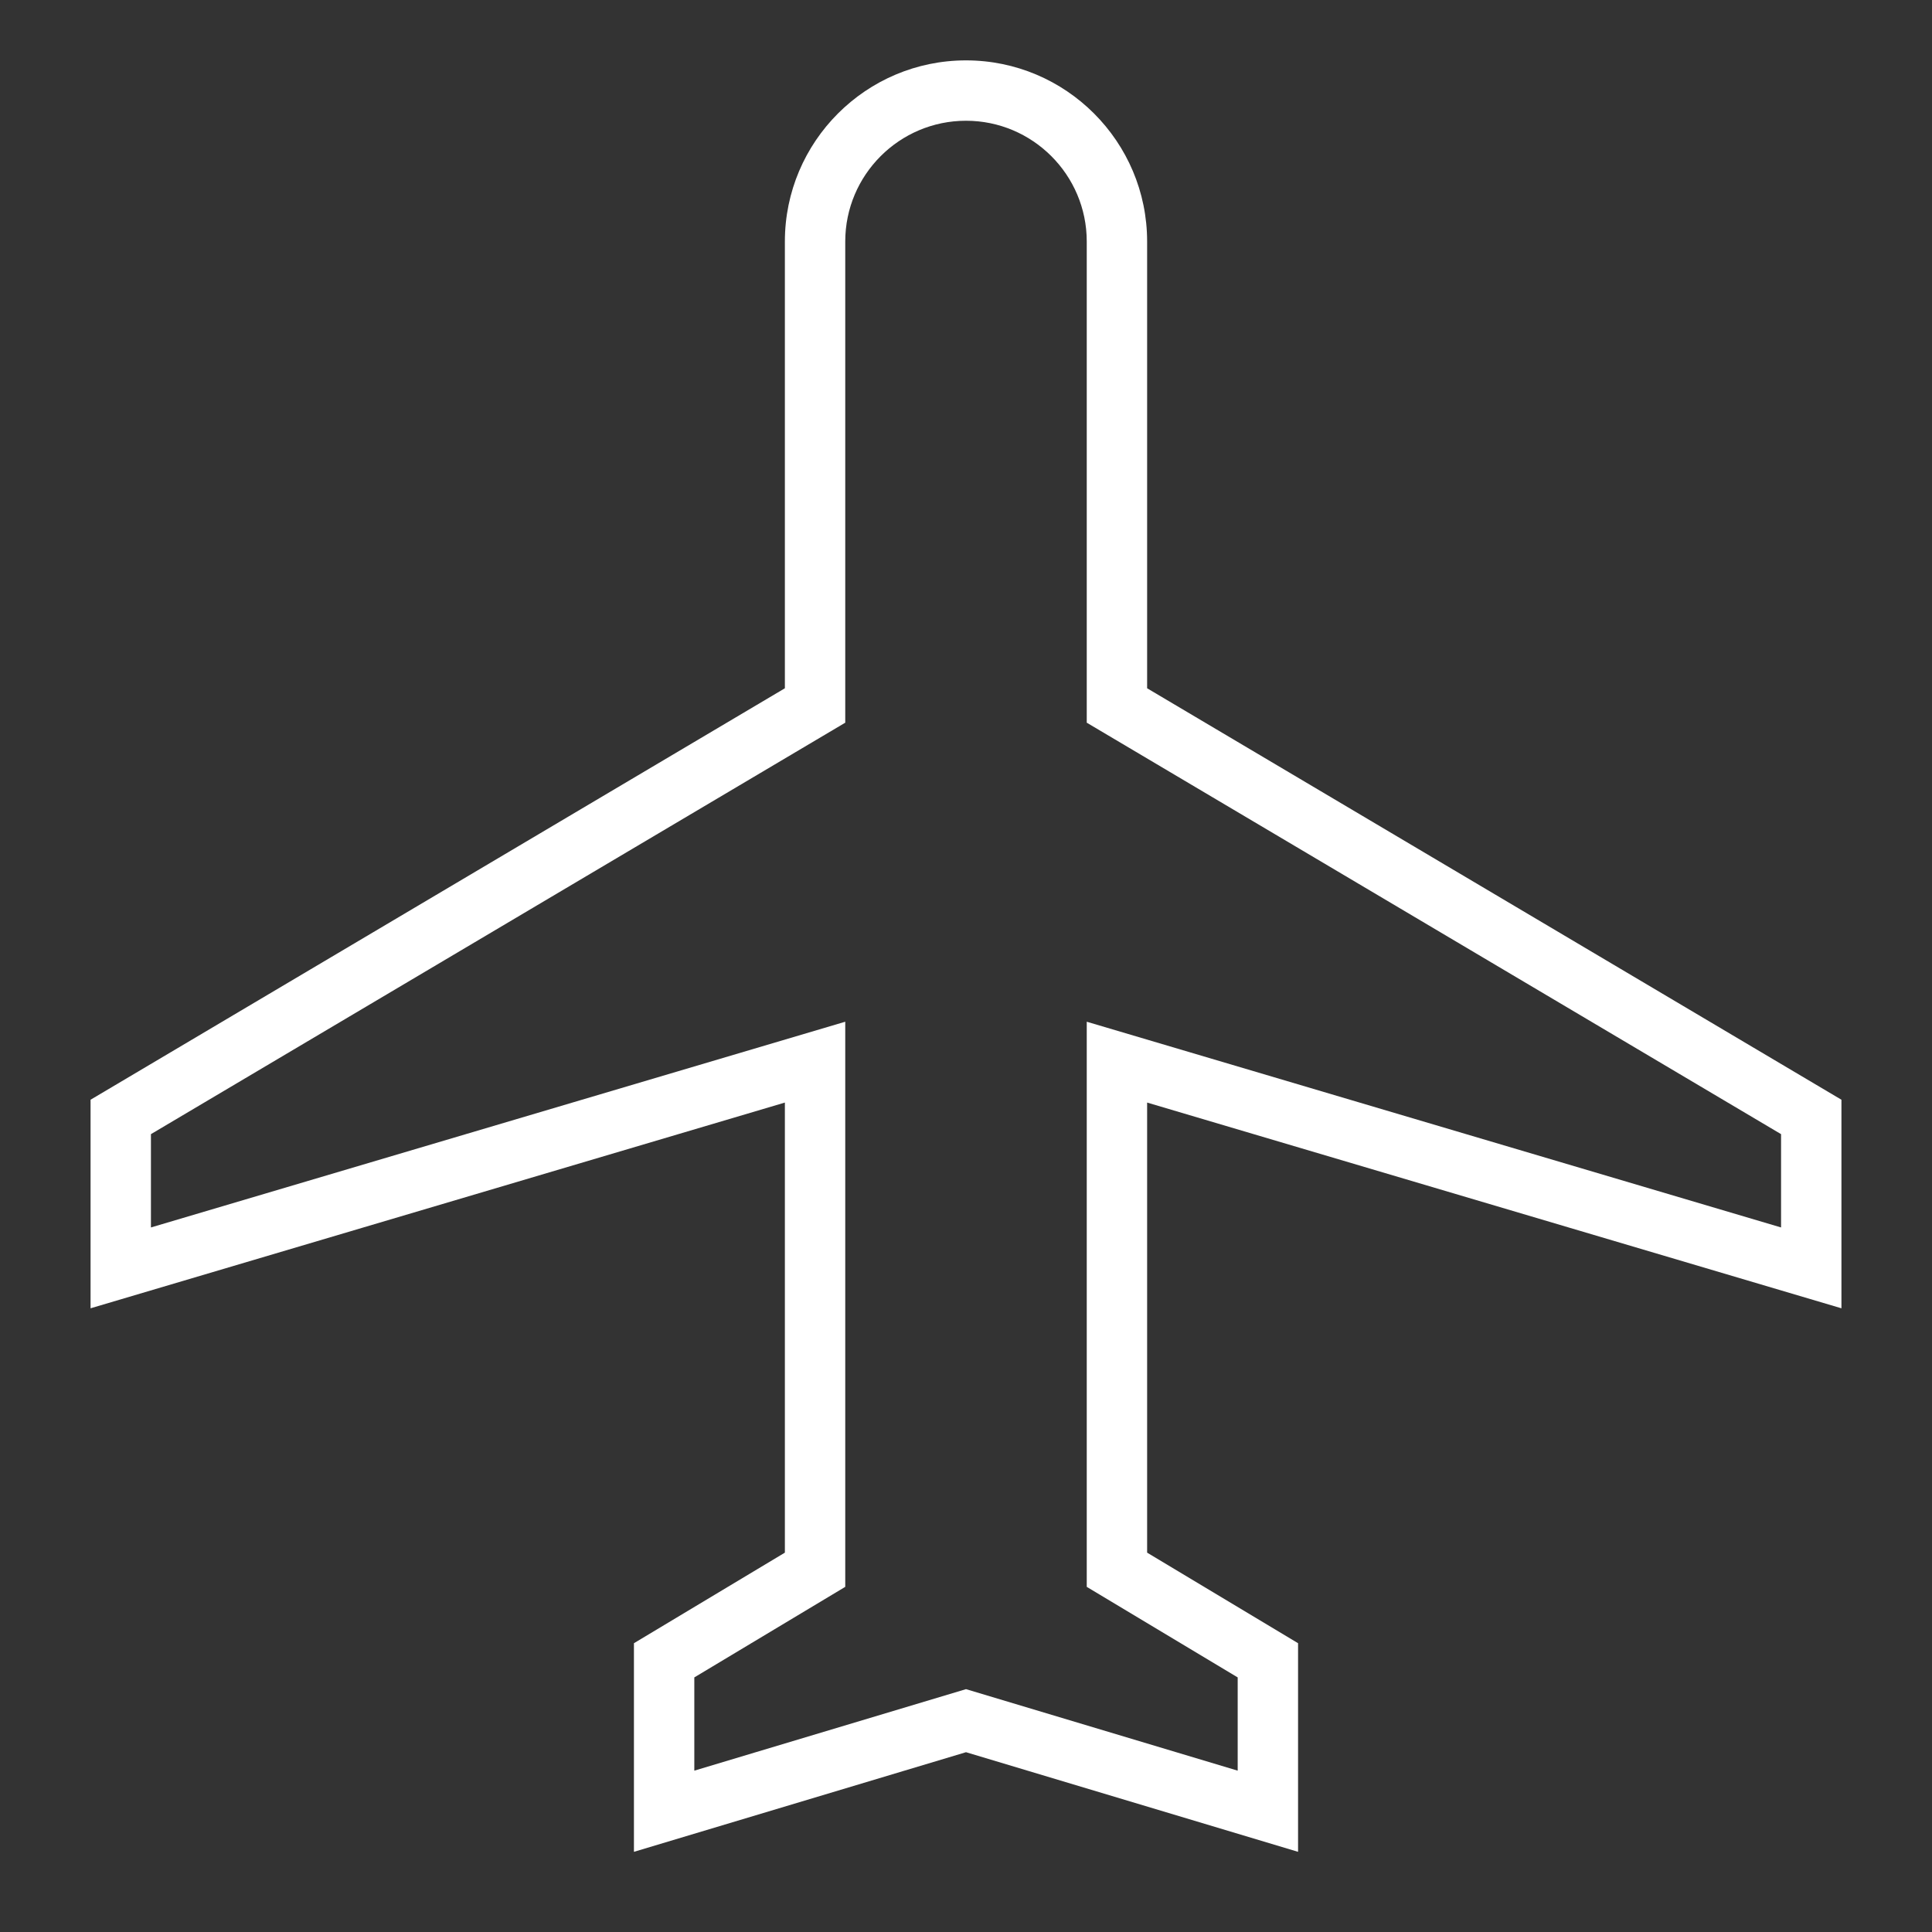 <?xml version="1.0" encoding="utf-8"?>
<!-- Generator: Adobe Illustrator 18.1.1, SVG Export Plug-In . SVG Version: 6.00 Build 0)  -->
<svg version="1.2" baseProfile="tiny" xmlns="http://www.w3.org/2000/svg" xmlns:xlink="http://www.w3.org/1999/xlink" x="0px"
	 y="0px" width="64px" height="64px" viewBox="0 0 64 64" xml:space="preserve">

<rect x="0" y="0" width="64" height="64" fill="#333333" stroke="none"/>

<g id="Production">
	<path fill="#ffffff" d="M61,43.339v-6.909L38,22.8V8c0-3.309-2.691-6-6-6s-6,2.691-6,6v14.8L3,36.43v6.909l23-6.815
		v14.909l-5,3v6.911l11-3.3l11,3.3v-6.911l-5-3V36.524L61,43.339z M41,55.566v3.089l-9-2.7l-9,2.7v-3.089l5-3
		V33.846L5,40.661v-3.091l23-13.63V8c0-2.206,1.794-4,4-4s4,1.794,4,4v15.94l23,13.63v3.091l-23-6.815v18.721
		L41,55.566z"/>
</g>
</svg>
